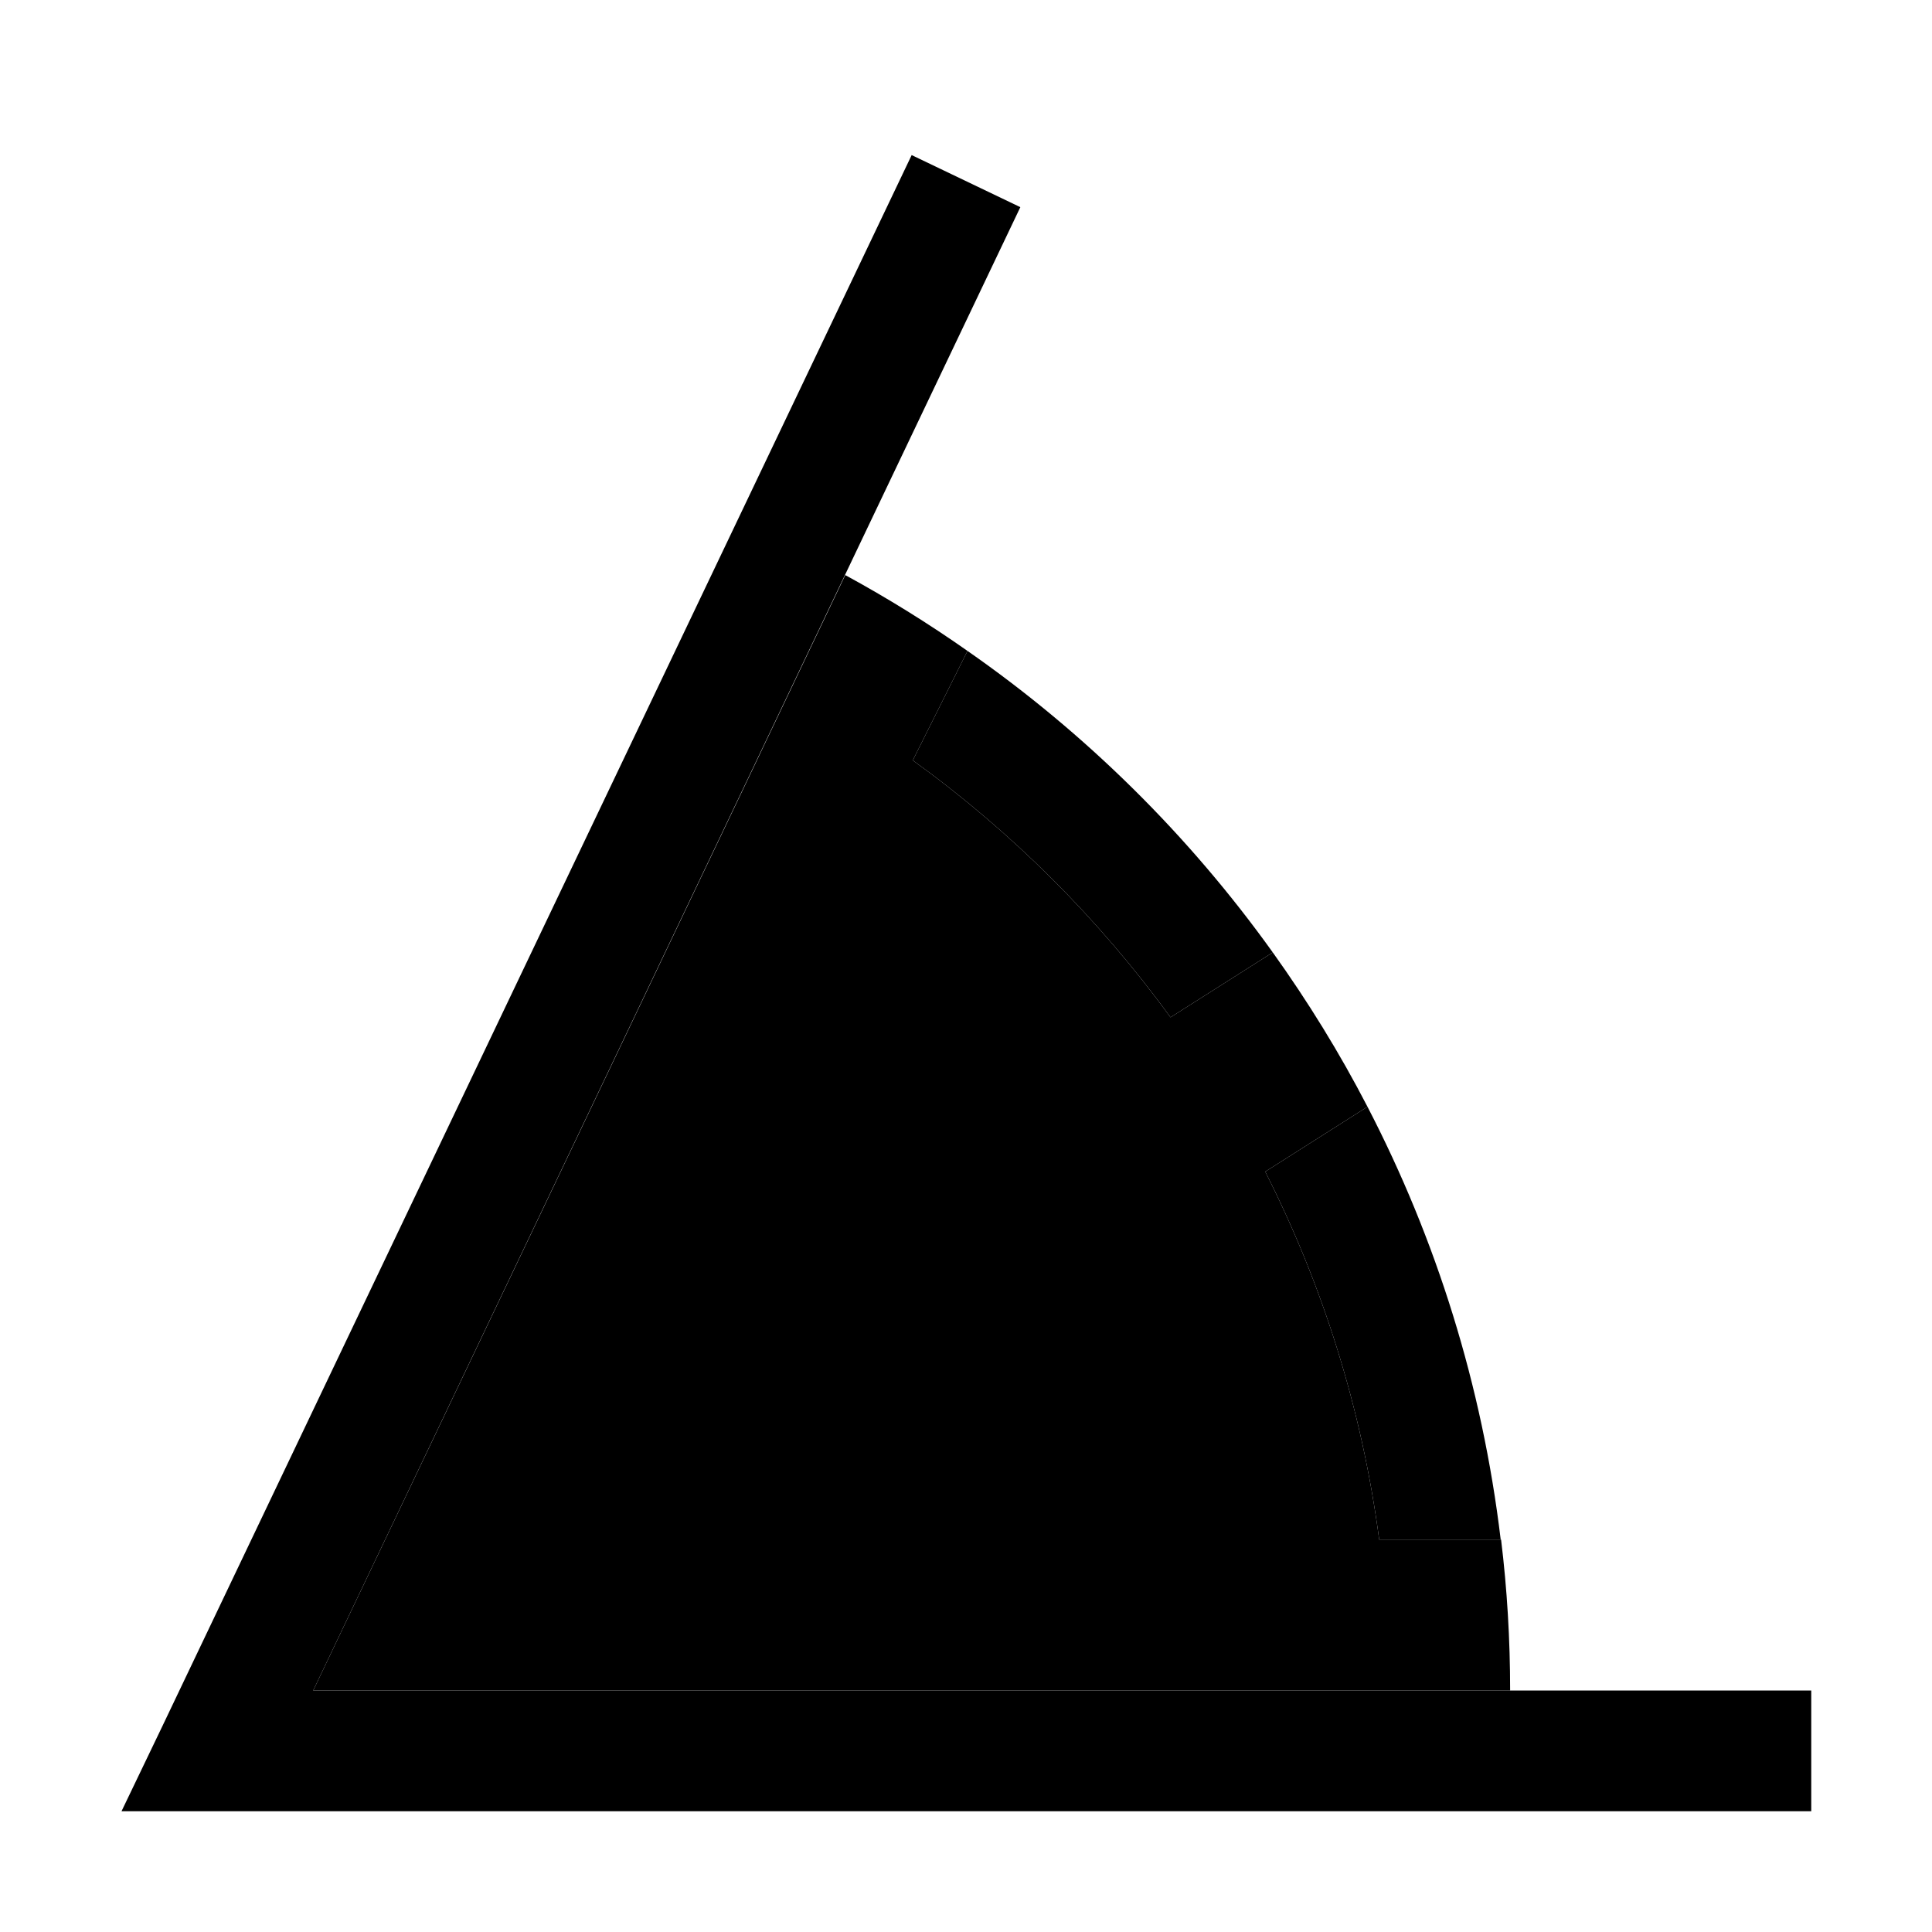 <svg xmlns="http://www.w3.org/2000/svg" width="24" height="24" viewBox="0 0 448 512"><path class="pr-icon-duotone-secondary" d="M51 448l141-295.6c11.2 6.1 22 12.8 32.4 20.1l-14.5 29c26.2 18.9 49.3 42 68.3 68.1l27.1-17.2c9.3 13 17.7 26.6 25.1 40.9l-27.1 17.2c15.2 30 25.6 62.8 30.2 97.5l32.3 0c1.6 13.1 2.4 26.5 2.4 40L51 448z"/><path class="pr-icon-duotone-primary" d="M209.6 41.1L11.2 457.1 .2 480l25.4 0L432 480l16 0 0-32-16 0L51 448 238.4 54.9 209.6 41.1zm14.8 131.4l-14.5 29c26.2 18.9 49.3 42 68.3 68.1l27.1-17.2c-22.2-31-49.6-58.1-80.9-79.9zM333.4 408l32.3 0c-4.9-40.9-17.1-79.6-35.3-114.7l-27.1 17.2c15.2 30 25.6 62.8 30.2 97.5z"/></svg>